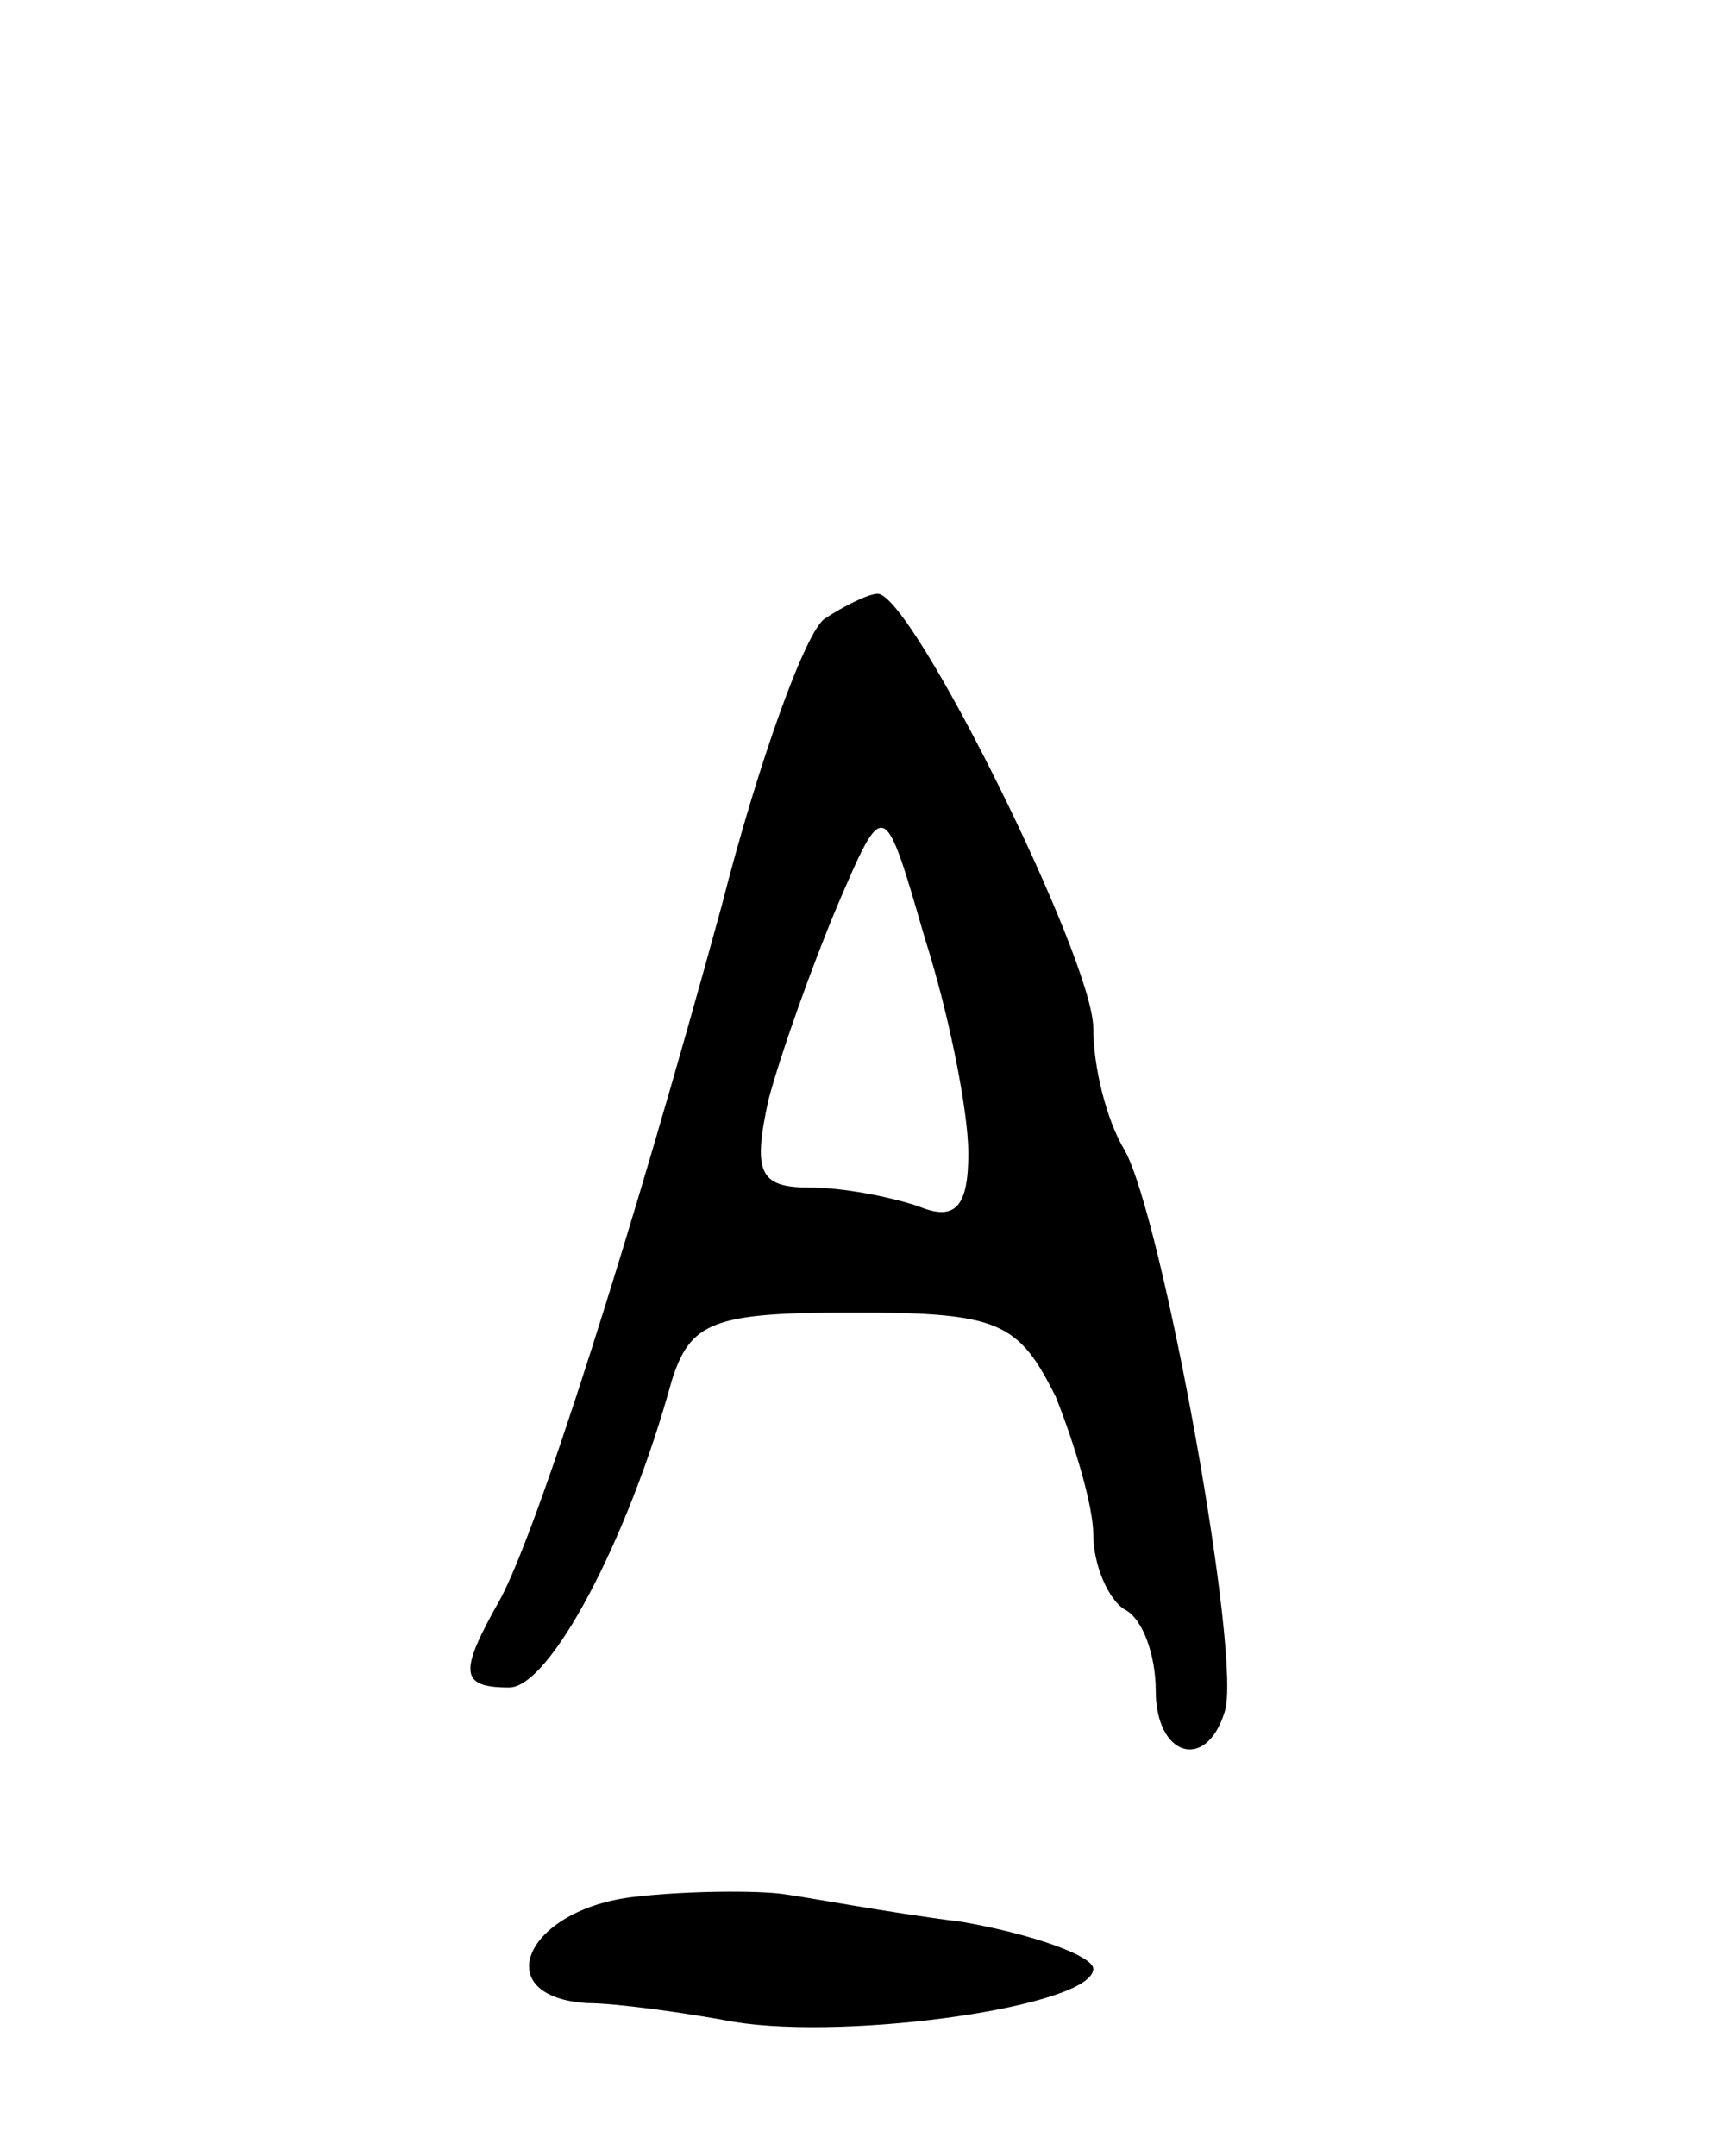<svg version="1.0" xmlns="http://www.w3.org/2000/svg"
 width="55pt" height="69pt" viewBox="0 0 55 69"
 preserveAspectRatio="xMidYMid meet">
<g transform="translate(0,69) scale(0.1,-0.1)"
fill="#000000" stroke="none">
<path d="M264 492 c-6 -4 -21 -45 -33 -92 -29 -106 -59 -200 -71 -222 -13 -23
-13 -28 3 -28 13 0 38 47 52 98 6 19 13 22 58 22 47 0 53 -3 65 -27 6 -15 12
-35 12 -44 0 -10 5 -21 10 -24 6 -3 10 -15 10 -26 0 -21 16 -26 22 -7 6 16
-20 159 -32 180 -6 10 -10 27 -10 39 0 22 -58 139 -69 139 -3 0 -11 -4 -17 -8z
m46 -171 c0 -17 -4 -22 -16 -17 -9 3 -24 6 -35 6 -16 0 -18 5 -13 28 4 15 14
43 22 62 15 35 15 35 28 -10 8 -25 14 -56 14 -69z"/>
<path d="M203 83 c-35 -4 -47 -32 -15 -34 9 0 31 -3 47 -6 37 -6 115 5 115 17
0 4 -19 11 -42 15 -24 3 -50 8 -58 9 -8 1 -30 1 -47 -1z"/>
</g>
</svg>
